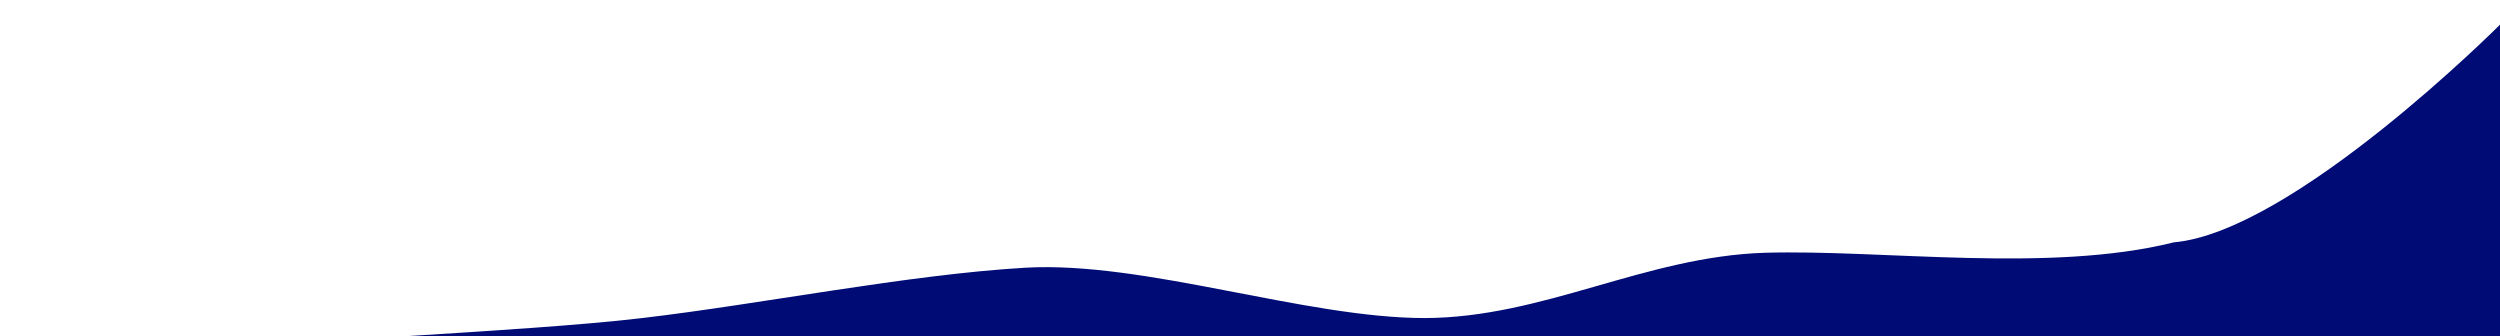<?xml version="1.0" encoding="utf-8"?>
<!-- Generator: Adobe Illustrator 25.3.1, SVG Export Plug-In . SVG Version: 6.00 Build 0)  -->
<svg version="1.1" id="Layer_1" xmlns="http://www.w3.org/2000/svg" xmlns:xlink="http://www.w3.org/1999/xlink" x="0px" y="0px"
	 viewBox="0 0 1440 193.6" style="enable-background:new 0 0 1440 193.6;" xml:space="preserve">
<style type="text/css">
	.st0{fill:#000B76;}
</style>
<path class="st0" d="M369.9,183.2c69-8.1,152.7-25,220.7-29c68.7-3.9,160.8,28.9,229.8,29c68.4-0.1,127-35.4,196-37.6
	c68.1-2,163.9,11.9,235.7-6c68.9-6.1,188-125.5,188-125.5v183.5h-34.3c-34.3,0-102.7,0-171.7,0c-68.3,0-137,0-205,0
	c-69,0-138,0-206,0c-68.7,0-137,0-206,0c-68.4,0-137,0-206,0c-68.1,0-137,0-205,0C137.1,197.6,301.9,191.4,369.9,183.2z"/>
</svg>
